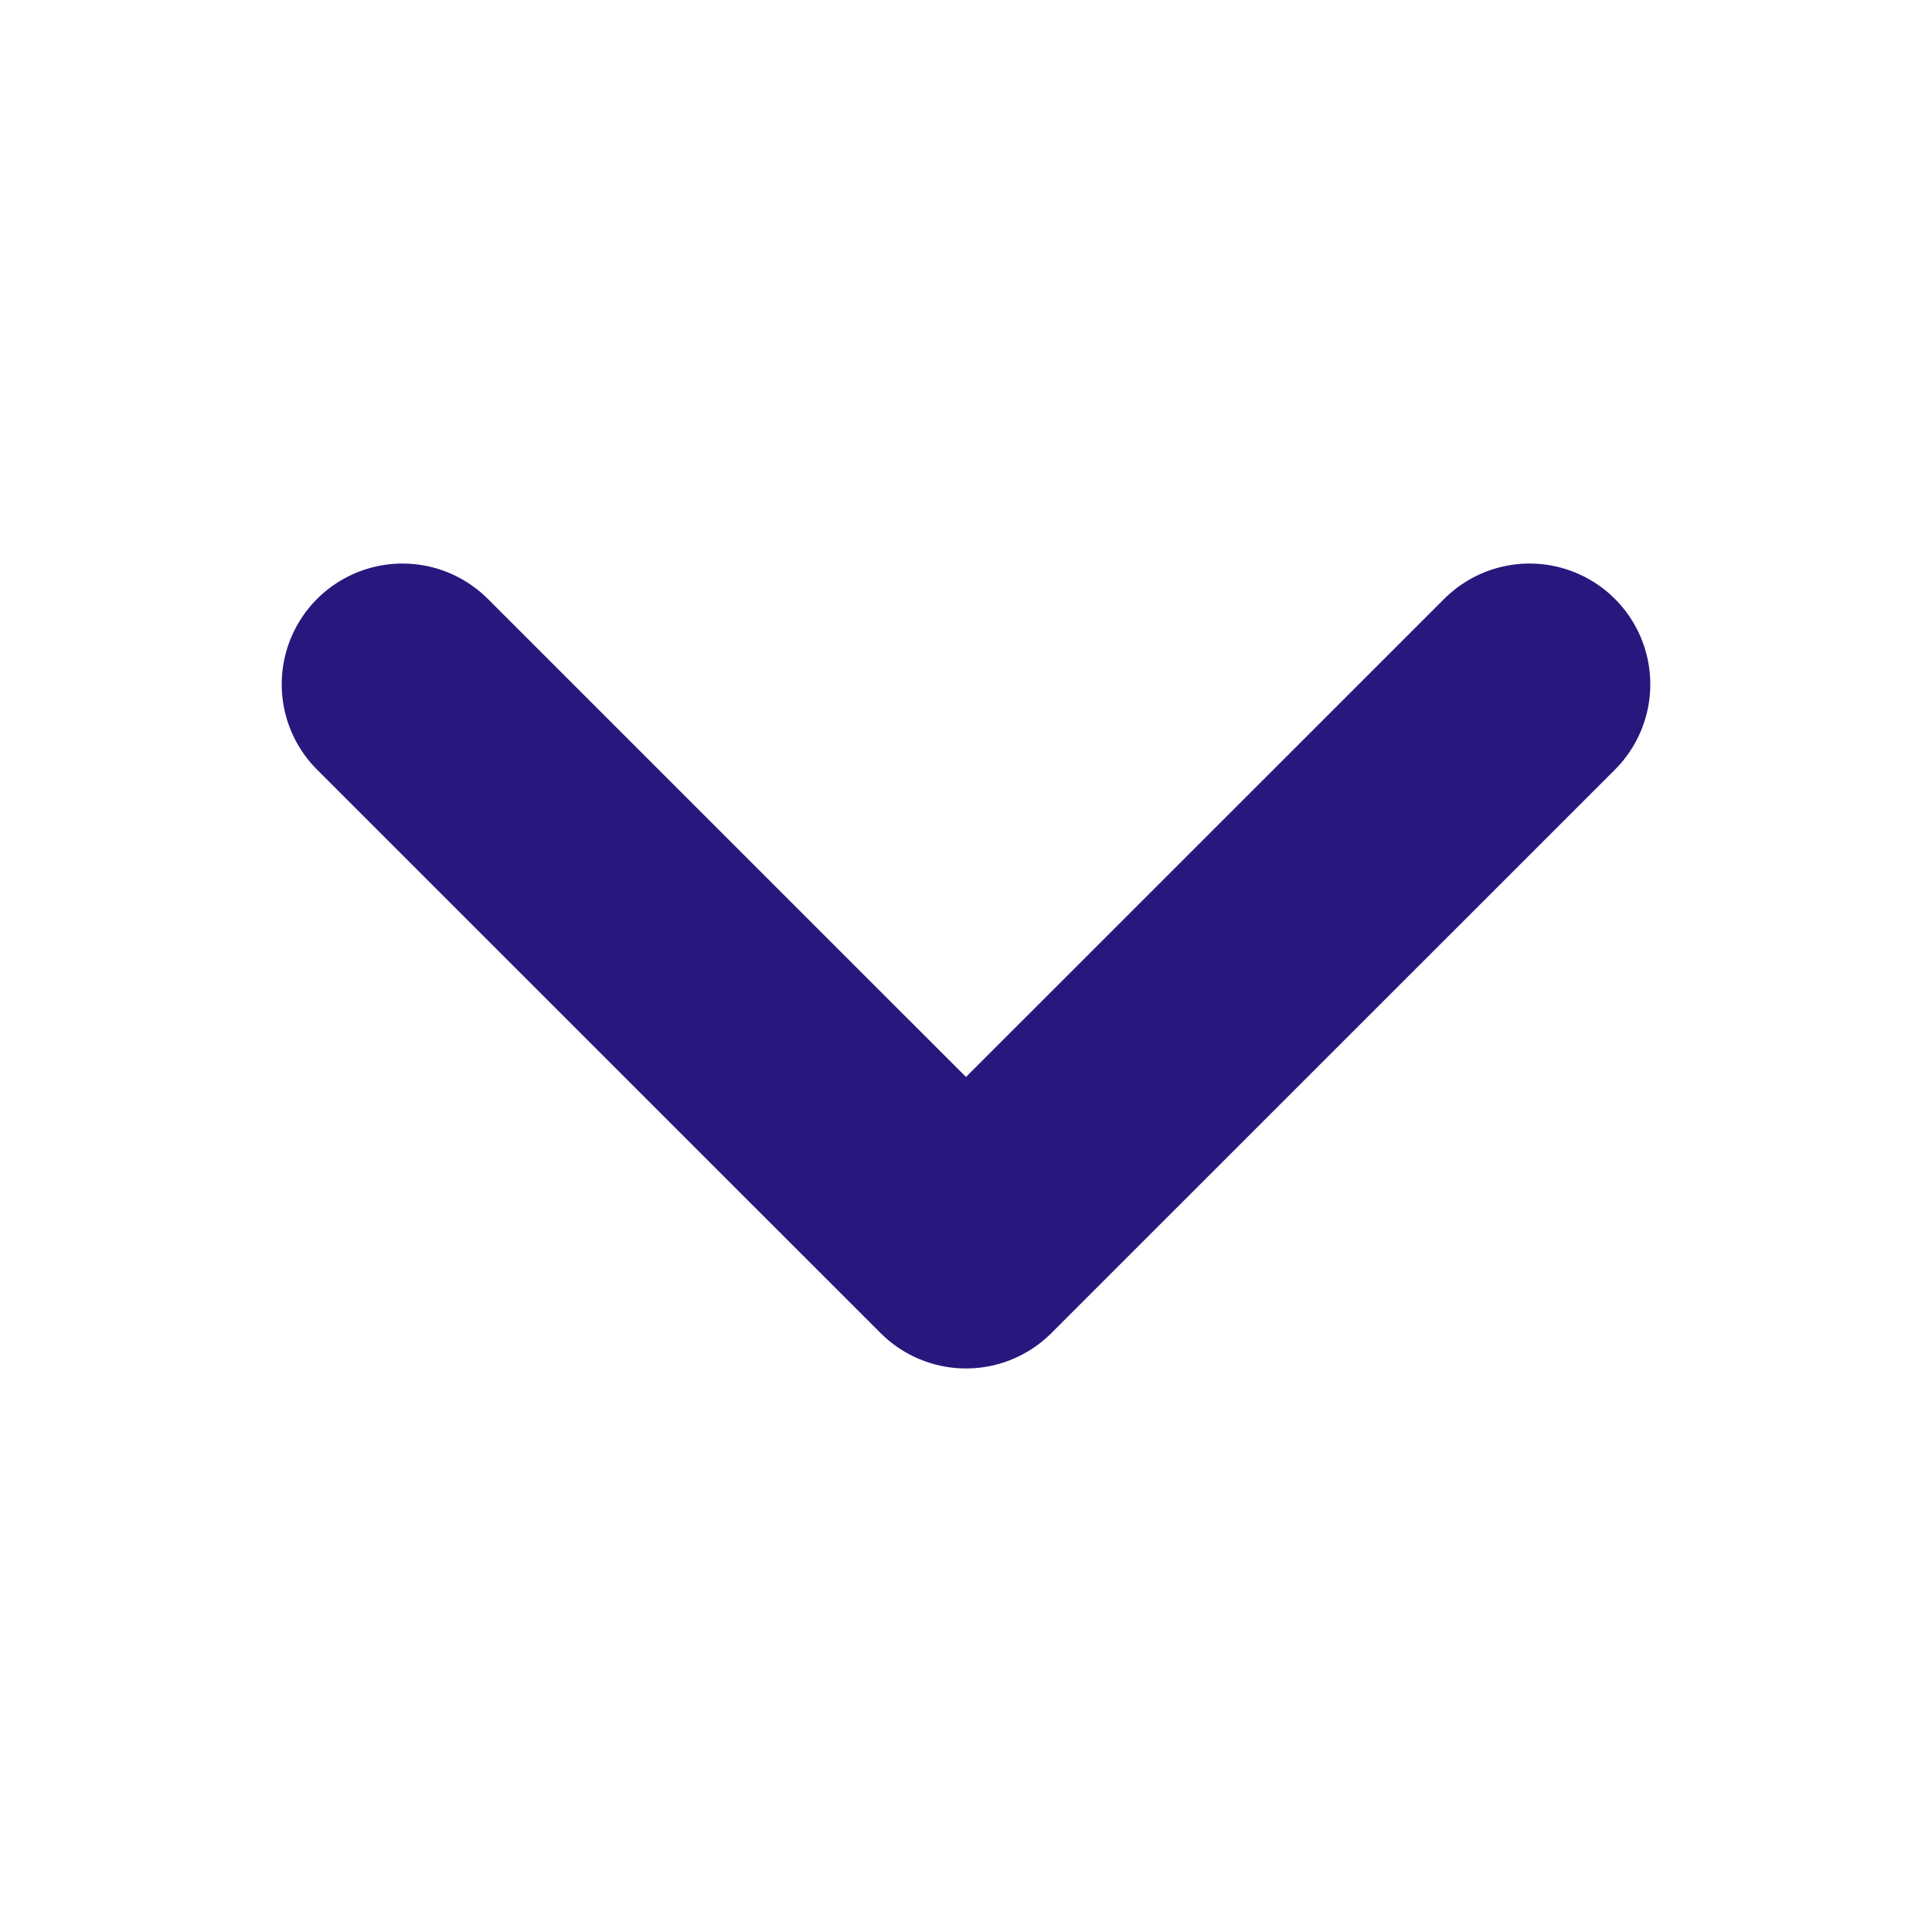<svg width="16" height="16" viewBox="0 0 16 16" fill="none" xmlns="http://www.w3.org/2000/svg">
<g clip-path="url(#clip0_32914_6732)">
<path d="M3.333 5.667L8 10.333L12.667 5.667" stroke="#27187E" stroke-width="2" stroke-linecap="round" stroke-linejoin="round"/>
</g>
<defs>
<clipPath id="clip0_32914_6732">
<rect width="16" height="16" fill="white"/>
</clipPath>
</defs>
</svg>
